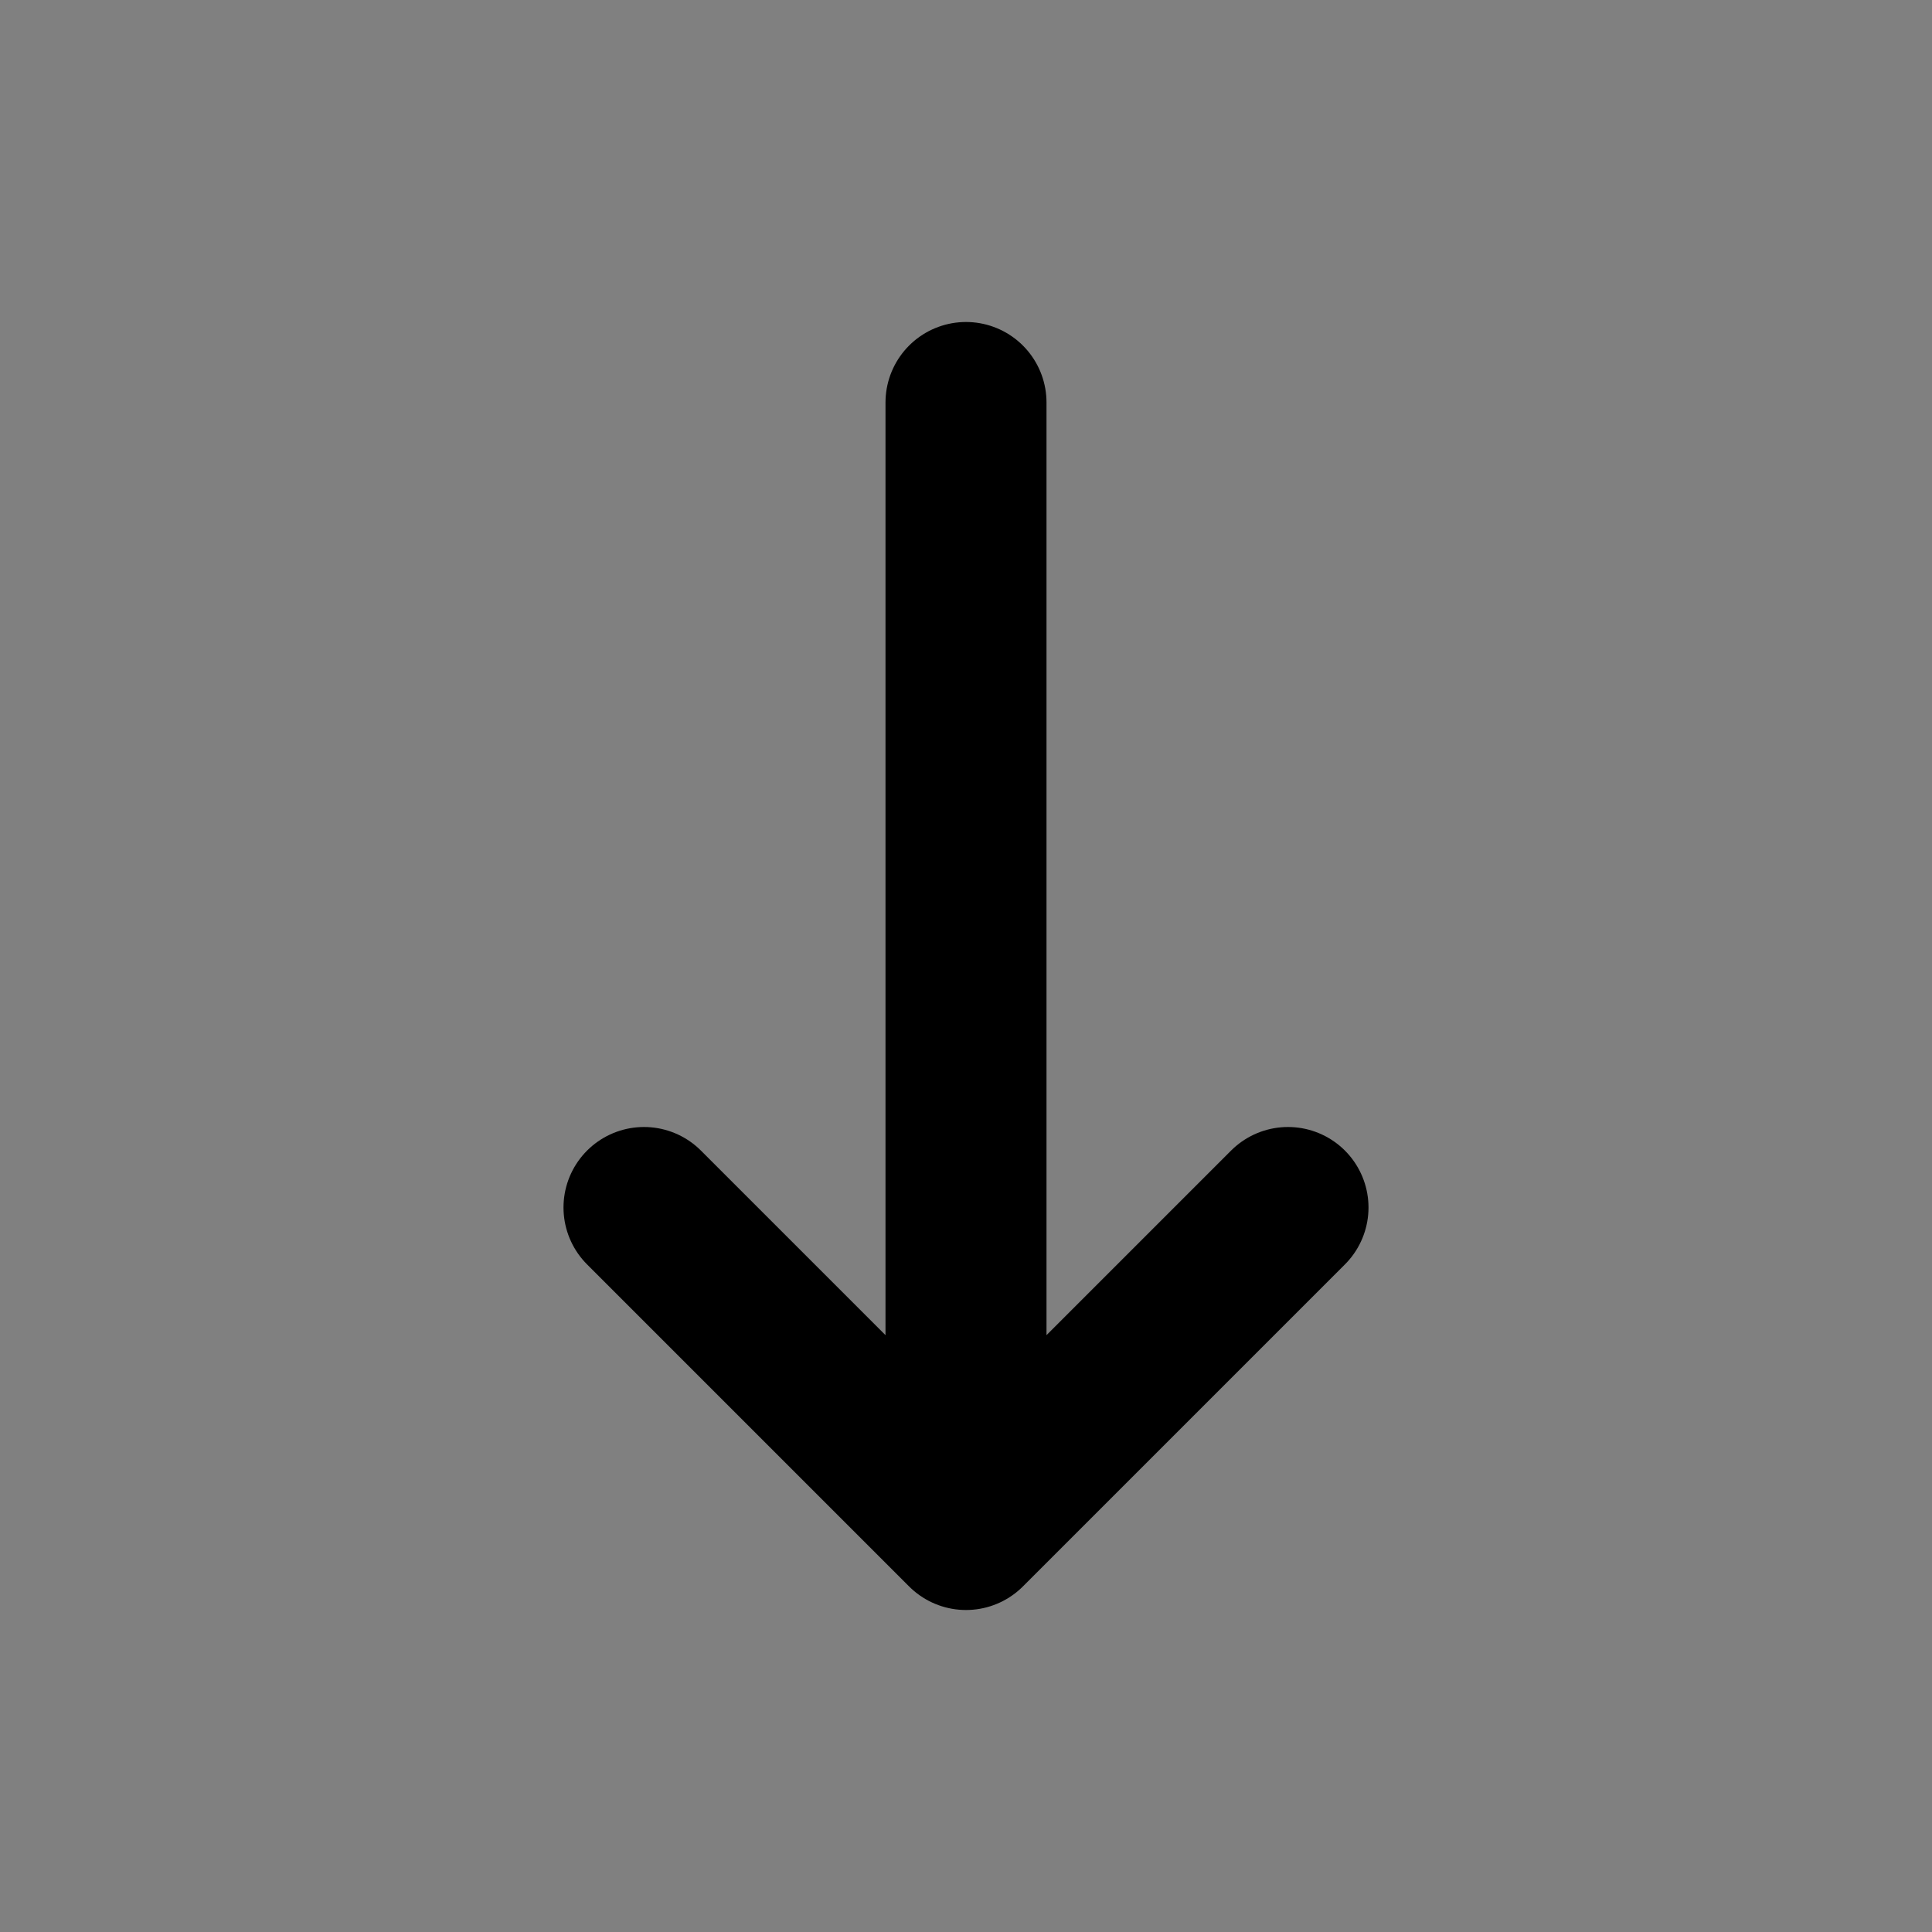 <svg xmlns="http://www.w3.org/2000/svg" viewBox="0 0 24 24">

    <rect x="0" y="0" width="24" height="24" fill="#808080" stroke="none"/>

    <path stroke="currentColor" stroke-linecap="round" stroke-linejoin="round" stroke-width="2" d="M12 19V5m0 14-4-4m4 4 4-4" fill="#ffffff"></path>
  
</svg>